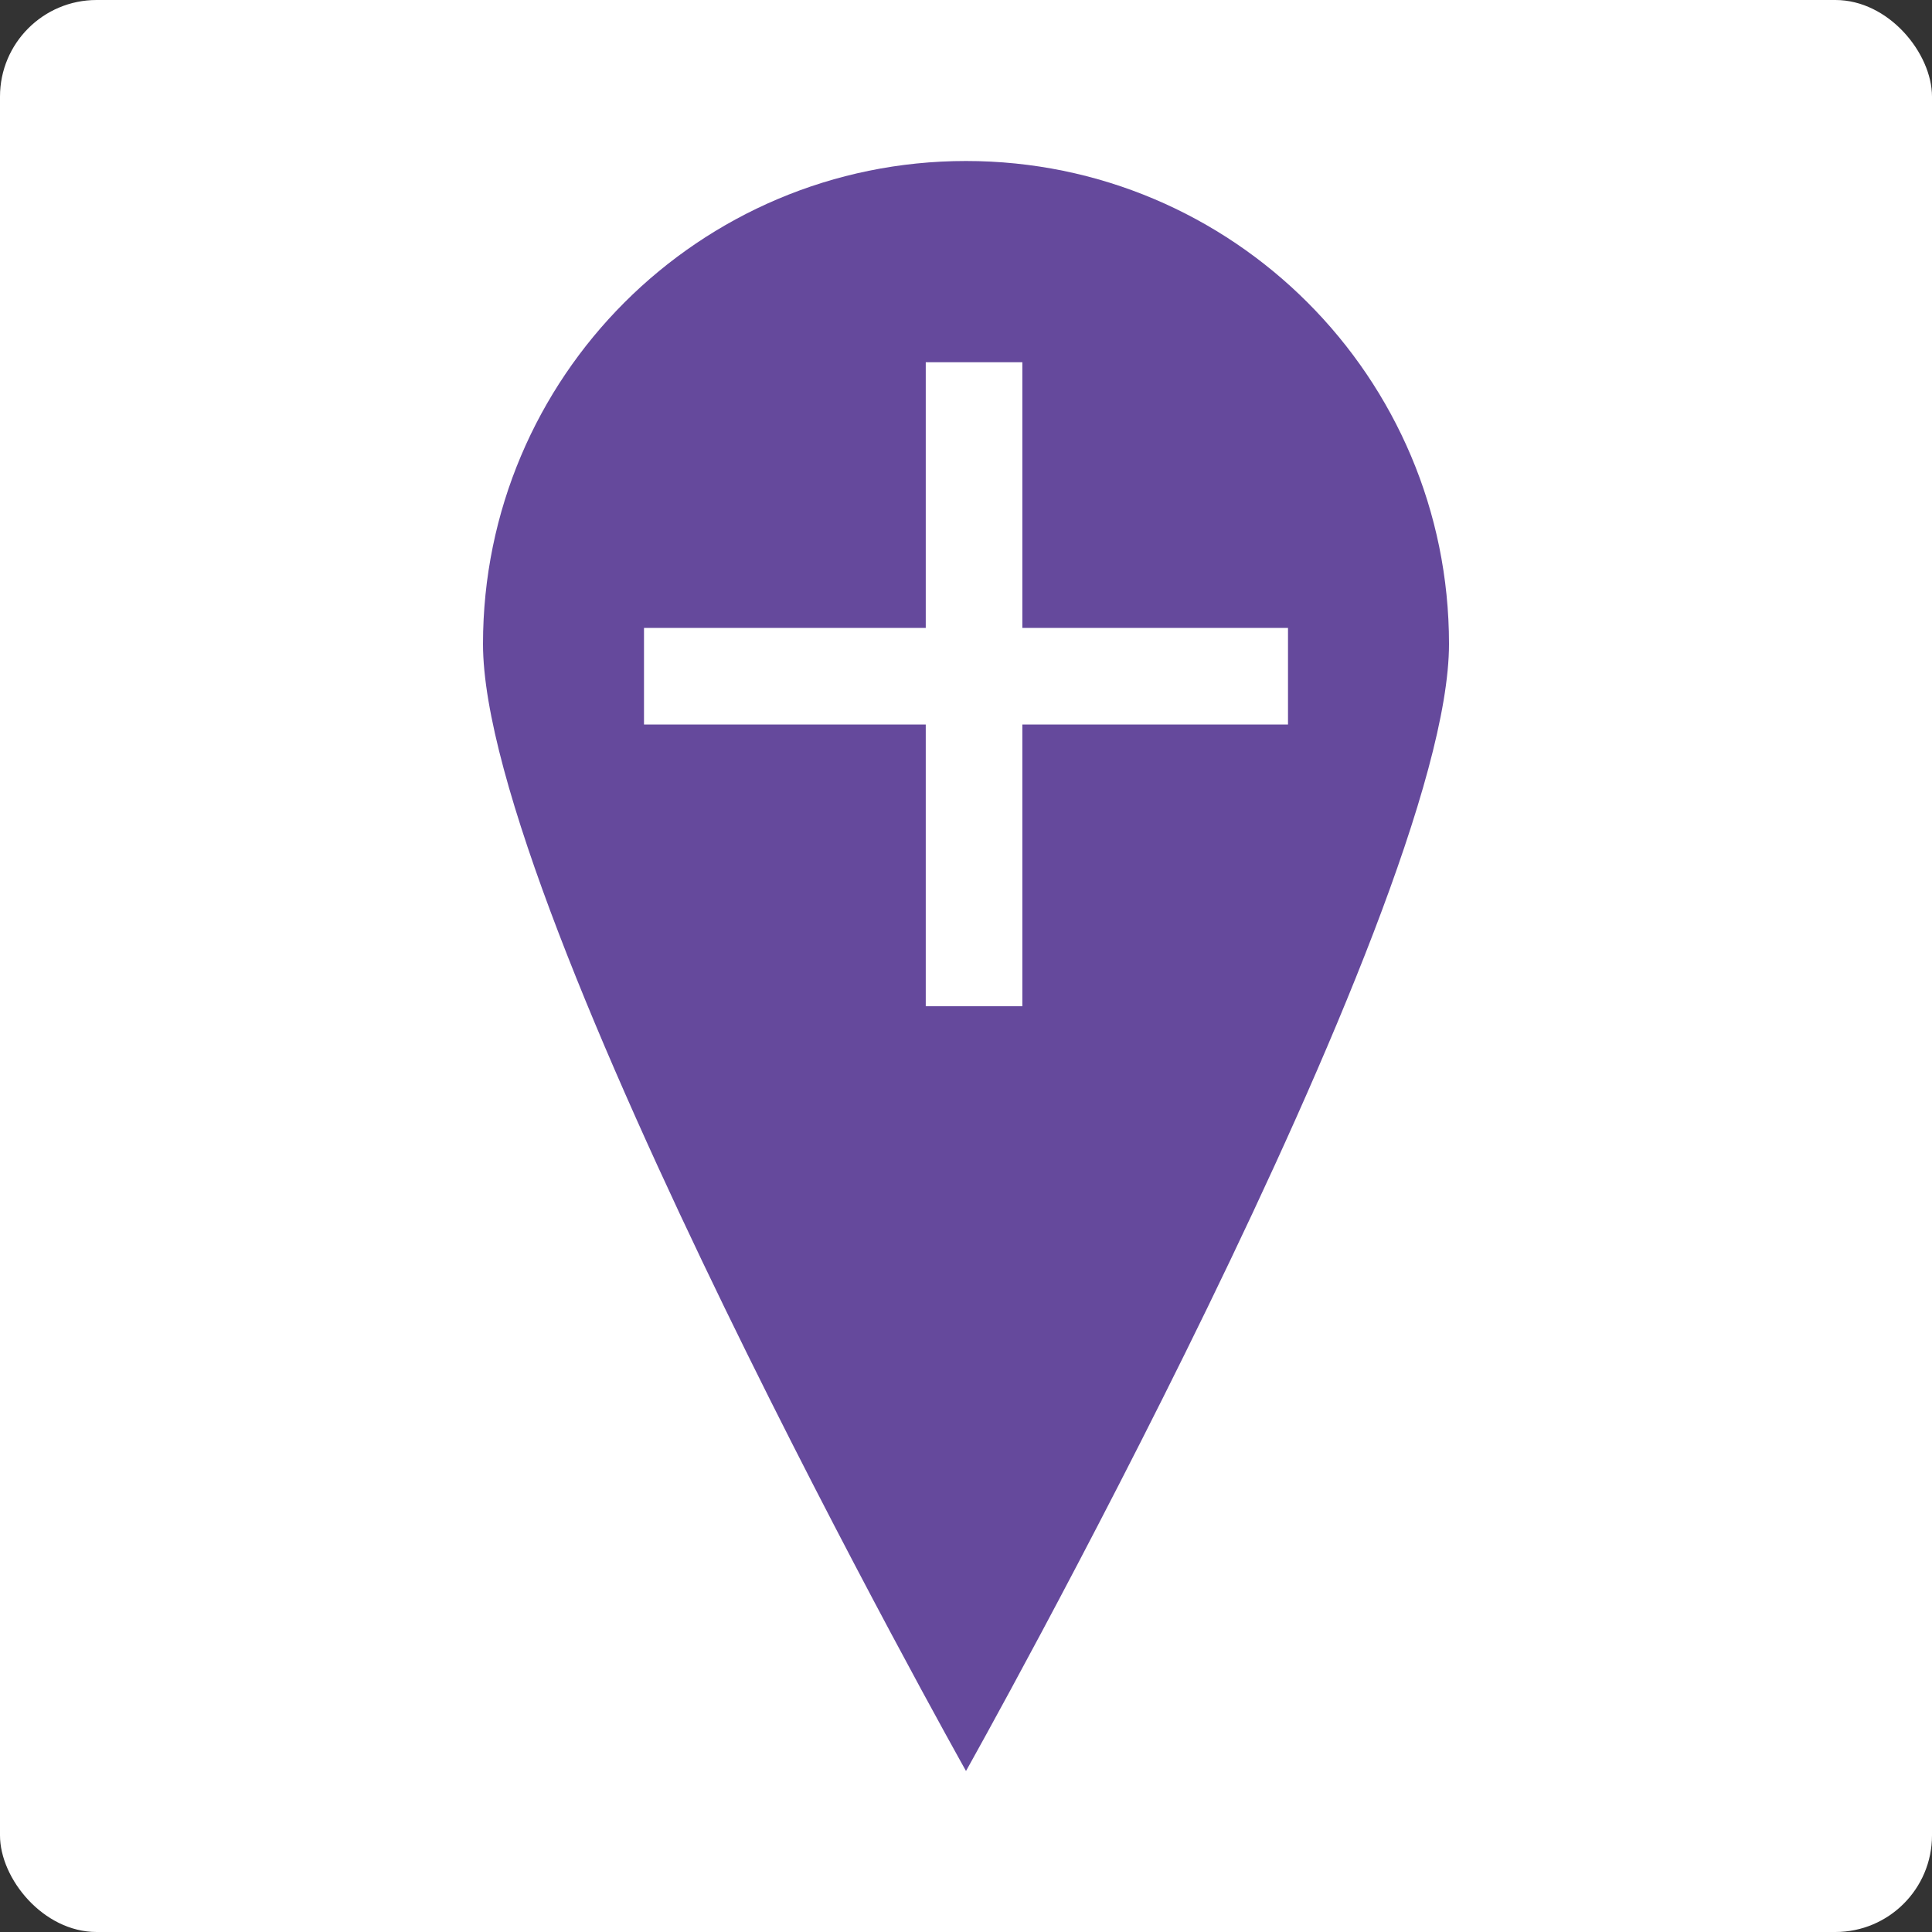 <svg width="48" height="48" viewBox="0 0 48 48" fill="none" xmlns="http://www.w3.org/2000/svg">
<rect x="0" y="0" width="48" height="48" fill="#333333" stroke="none"/>
<rect width="48" height="48" rx="2.4" fill="white"/>
<path fill-rule="evenodd" clip-rule="evenodd" d="M24 44C24 44 36 22.627 36 16C36 9.372 30.627 4 24 4C17.373 4 12 9.372 12 16C12 22.627 24 44 24 44ZM23 25V18H16V15.6H23V9H25.4V15.6H32V18H25.4V25H23Z" fill="#65499C"/>
</svg>
